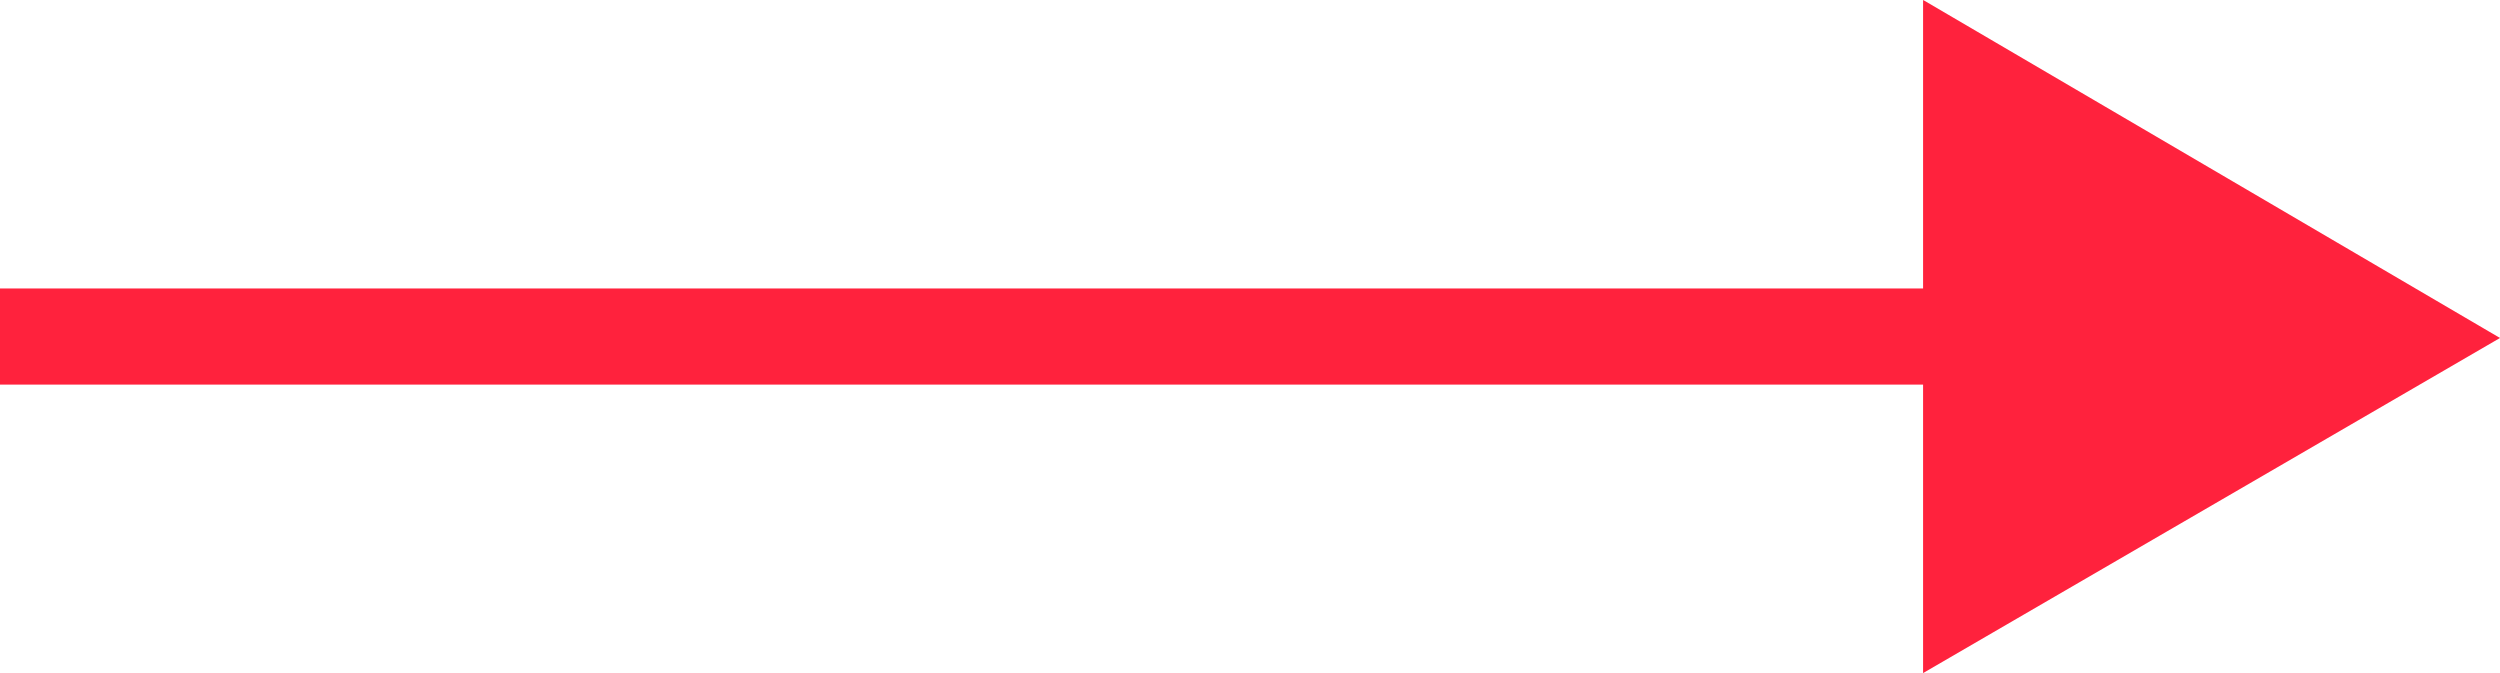 <svg xmlns="http://www.w3.org/2000/svg" width="26" height="7" viewBox="0 0 26 7">
  <defs>
    <style>
      .cls-1 {
        fill: #ff223d;
        fill-rule: evenodd;
      }
    </style>
  </defs>
  <path id="arrow_long_right" class="cls-1" d="M568,580v-1h20v1H568Zm20.013-3.993L594,579.515,588,583v-7Z" transform="translate(-568 -576)"/>
</svg>
